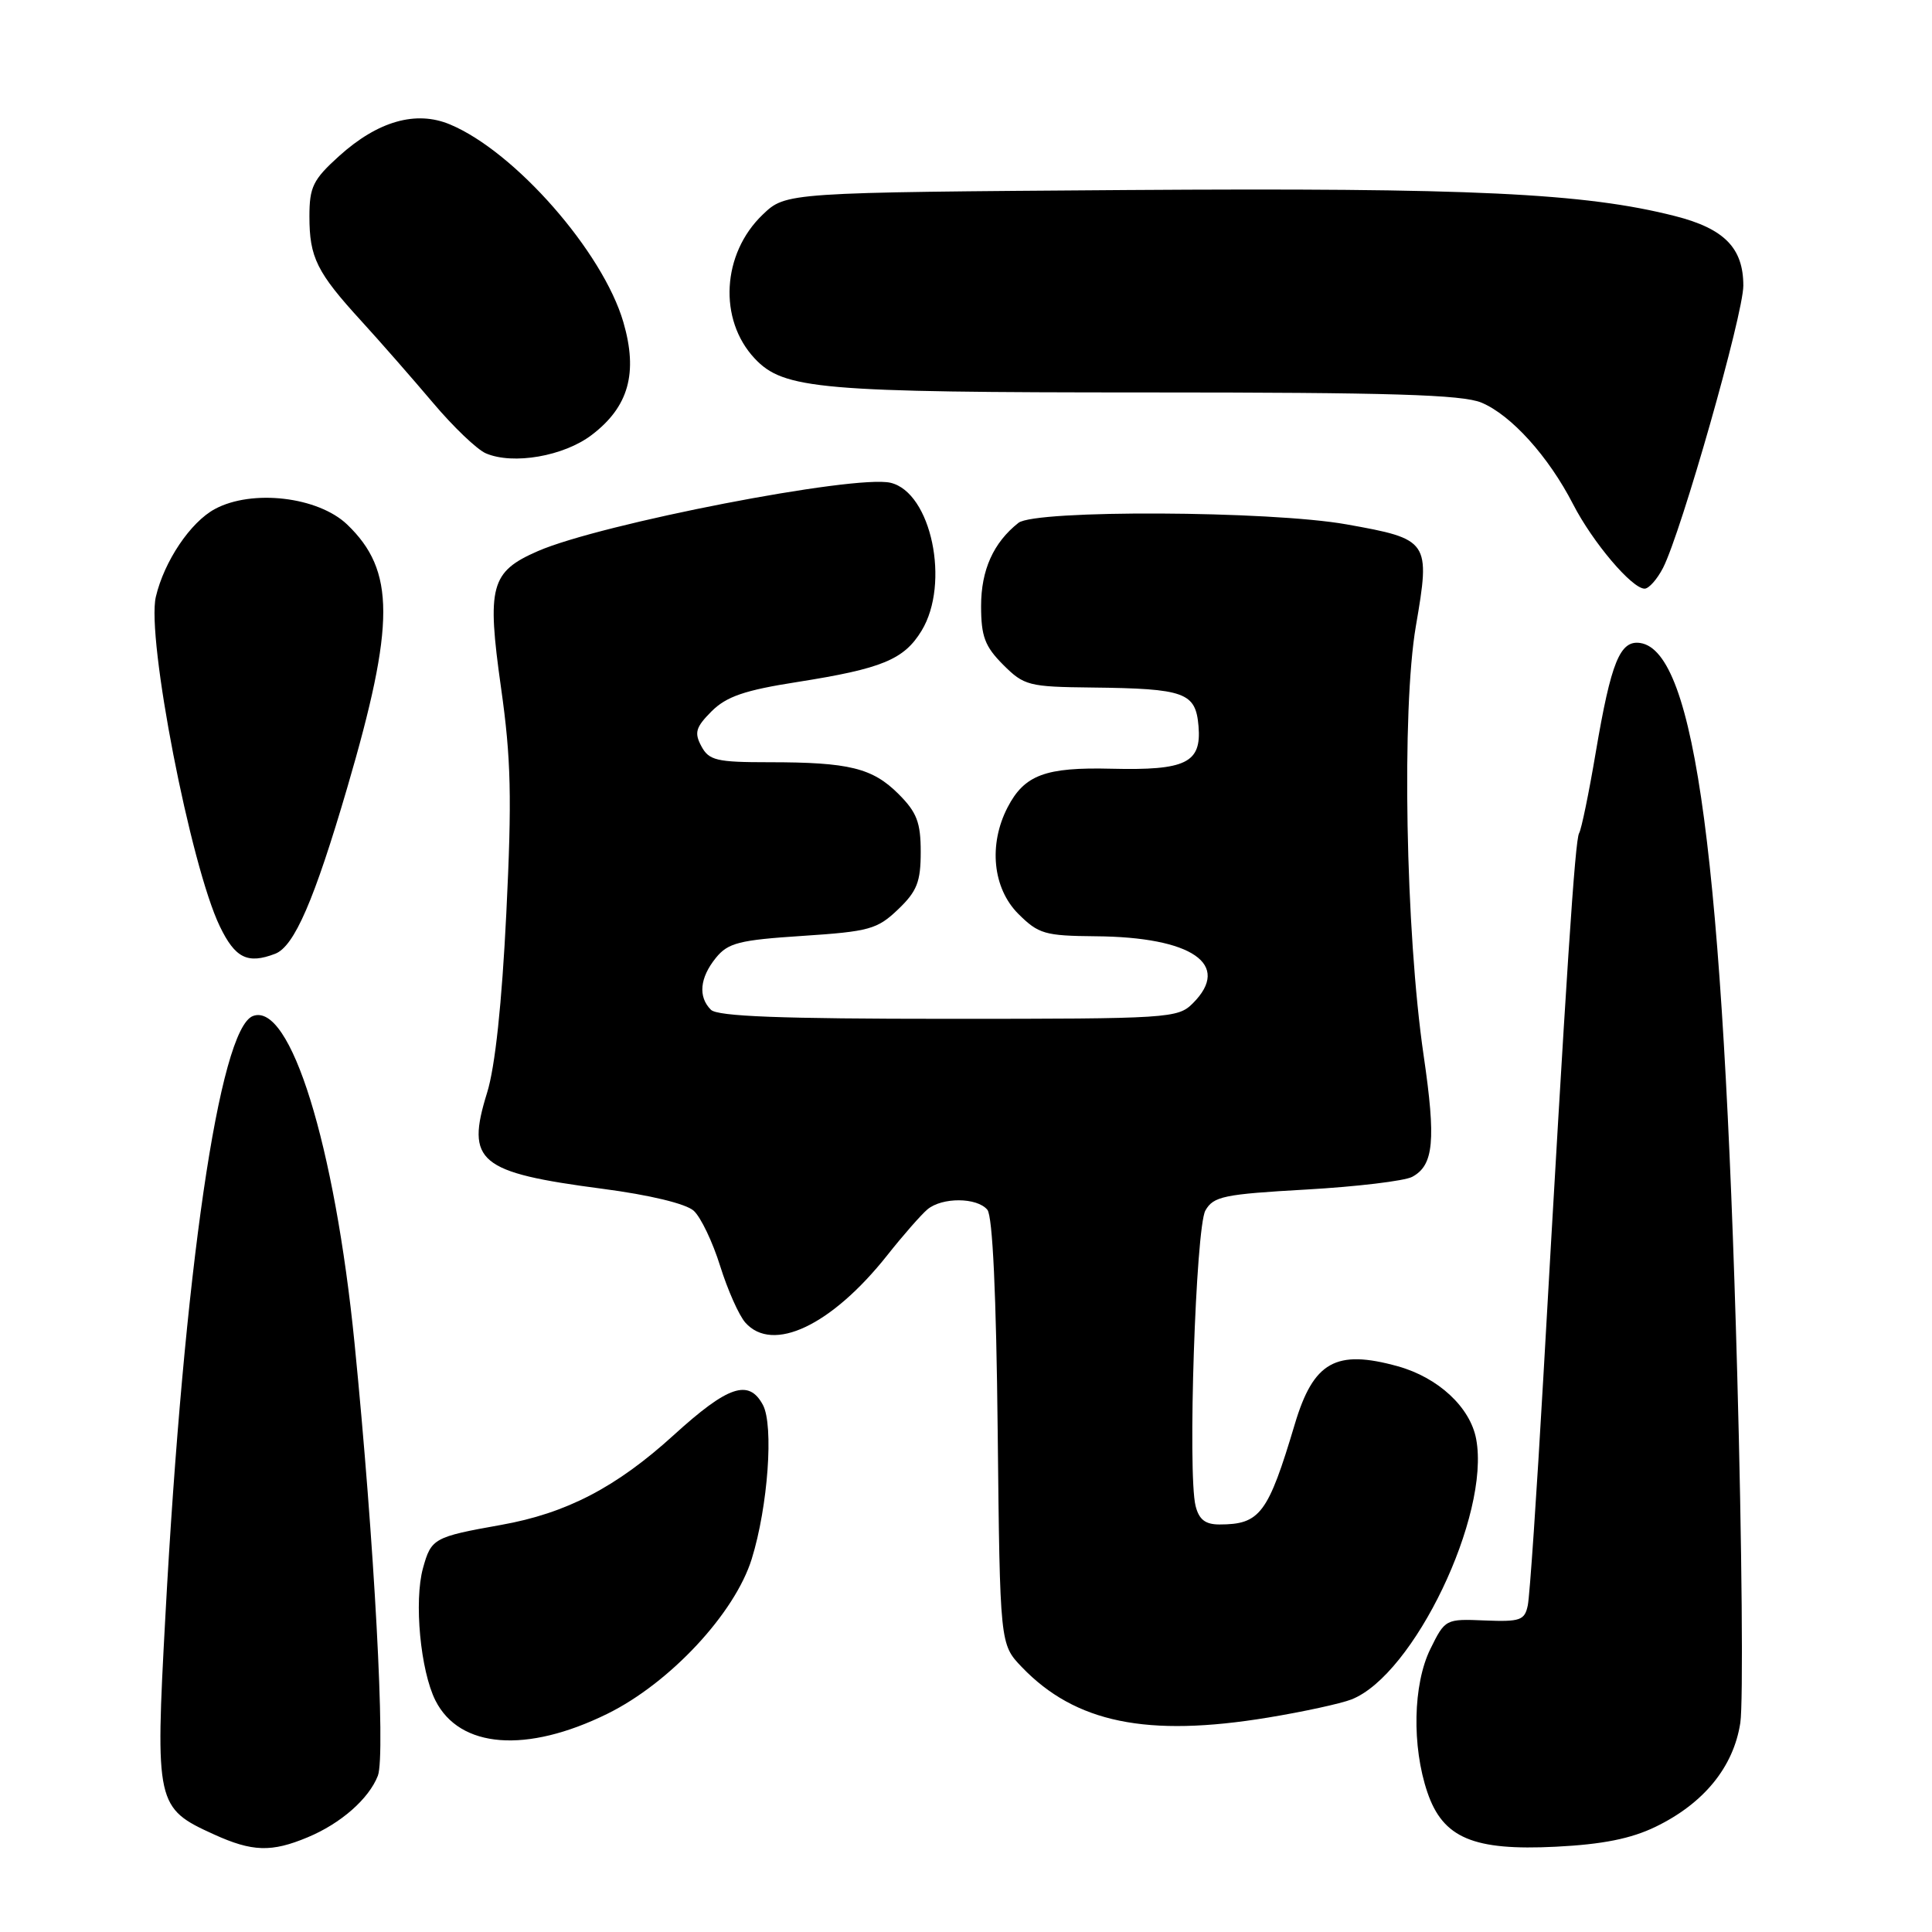 <?xml version="1.0" encoding="UTF-8" standalone="no"?>
<!DOCTYPE svg PUBLIC "-//W3C//DTD SVG 1.1//EN" "http://www.w3.org/Graphics/SVG/1.1/DTD/svg11.dtd" >
<svg xmlns="http://www.w3.org/2000/svg" xmlns:xlink="http://www.w3.org/1999/xlink" version="1.1" viewBox="0 0 256 256">
 <g >
 <path fill="currentColor"
d=" M 40.77 243.45 C 45.17 241.62 48.88 238.35 50.07 235.29 C 51.12 232.56 49.60 204.30 46.98 178.00 C 44.35 151.66 38.47 132.73 33.51 134.63 C 29.06 136.34 24.38 168.43 21.91 214.22 C 20.56 239.03 20.69 239.59 28.33 243.06 C 33.43 245.38 35.97 245.46 40.77 243.45 Z  M 219.37 242.06 C 225.77 238.96 229.70 234.14 230.60 228.29 C 231.00 225.66 230.82 204.82 230.19 182.00 C 228.32 113.98 224.64 86.30 217.34 85.20 C 214.66 84.80 213.48 87.71 211.45 99.66 C 210.54 105.07 209.54 109.91 209.24 110.40 C 208.70 111.30 207.57 128.48 204.50 182.50 C 203.62 197.90 202.70 211.50 202.44 212.72 C 202.03 214.70 201.43 214.91 196.74 214.72 C 191.55 214.50 191.48 214.54 189.53 218.50 C 187.23 223.17 187.06 231.39 189.14 237.50 C 191.20 243.55 195.22 245.25 206.16 244.70 C 212.36 244.39 216.13 243.63 219.37 242.06 Z  M 80.49 227.08 C 88.77 223.00 97.37 213.78 99.61 206.56 C 101.76 199.63 102.54 188.87 101.09 186.16 C 99.22 182.68 96.47 183.61 89.27 190.16 C 81.65 197.09 75.04 200.52 66.39 202.06 C 57.48 203.65 57.14 203.84 56.05 207.78 C 54.84 212.16 55.71 221.38 57.70 225.33 C 60.91 231.68 69.77 232.36 80.49 227.08 Z  M 168.00 227.59 C 172.68 226.82 177.65 225.74 179.06 225.19 C 187.33 221.97 197.49 200.76 195.60 190.68 C 194.81 186.46 190.57 182.53 185.22 181.04 C 177.01 178.76 174.04 180.43 171.57 188.70 C 168.02 200.59 166.96 202.00 161.58 202.00 C 159.71 202.00 158.87 201.35 158.42 199.54 C 157.35 195.27 158.44 162.69 159.72 160.40 C 160.79 158.52 162.15 158.24 173.09 157.62 C 179.78 157.24 186.10 156.48 187.12 155.94 C 189.98 154.41 190.29 151.12 188.64 139.86 C 186.24 123.48 185.71 94.04 187.61 82.96 C 189.55 71.67 189.40 71.44 178.41 69.48 C 168.25 67.67 137.18 67.53 134.95 69.28 C 131.63 71.90 130.00 75.53 130.00 80.30 C 130.00 84.33 130.50 85.65 132.92 88.08 C 135.69 90.85 136.31 91.01 144.67 91.10 C 157.03 91.24 158.43 91.75 158.81 96.22 C 159.22 101.09 157.15 102.10 147.26 101.86 C 138.51 101.64 135.74 102.68 133.51 106.98 C 130.96 111.91 131.54 117.69 134.92 121.08 C 137.61 123.76 138.44 124.00 145.17 124.06 C 157.97 124.16 163.22 127.78 158.06 132.94 C 156.07 134.93 154.97 135.00 125.70 135.00 C 103.47 135.00 95.08 134.68 94.20 133.80 C 92.48 132.08 92.72 129.57 94.85 126.93 C 96.47 124.93 97.93 124.56 106.35 124.01 C 115.19 123.43 116.25 123.13 119.00 120.50 C 121.51 118.10 122.00 116.85 122.00 112.89 C 122.00 108.98 121.49 107.64 119.06 105.21 C 115.60 101.76 112.52 101.00 101.91 101.00 C 94.94 101.00 93.94 100.76 92.93 98.87 C 91.97 97.08 92.19 96.36 94.29 94.25 C 96.26 92.29 98.66 91.46 105.64 90.37 C 116.88 88.60 119.78 87.40 122.11 83.58 C 125.93 77.32 123.40 65.24 118.00 63.97 C 113.28 62.86 79.57 69.40 71.26 73.03 C 65.00 75.76 64.49 77.68 66.39 91.14 C 67.72 100.51 67.84 105.73 67.09 121.00 C 66.50 132.98 65.61 141.37 64.54 144.80 C 61.70 153.95 63.40 155.36 79.83 157.52 C 86.10 158.34 90.89 159.50 91.92 160.43 C 92.86 161.28 94.43 164.57 95.42 167.74 C 96.41 170.91 97.91 174.29 98.76 175.25 C 102.38 179.34 110.18 175.64 117.55 166.35 C 119.66 163.68 122.07 160.94 122.89 160.25 C 124.84 158.62 129.46 158.65 130.83 160.30 C 131.53 161.14 132.01 171.53 132.20 189.73 C 132.50 217.87 132.50 217.87 135.39 220.89 C 142.48 228.28 151.98 230.23 168.00 227.59 Z  M 36.46 126.38 C 38.99 125.41 41.64 119.30 46.03 104.31 C 52.38 82.62 52.37 75.61 46.00 69.50 C 42.15 65.82 33.40 64.79 28.47 67.45 C 25.24 69.19 21.76 74.36 20.65 79.08 C 19.38 84.49 25.25 114.73 29.13 122.75 C 31.16 126.96 32.81 127.78 36.46 126.38 Z  M 220.36 75.25 C 222.79 70.49 231.00 41.65 231.00 37.85 C 231.00 32.86 228.48 30.29 221.95 28.63 C 209.98 25.58 194.97 24.87 149.31 25.18 C 104.13 25.50 104.13 25.50 101.06 28.44 C 95.65 33.62 95.17 42.35 100.00 47.50 C 103.84 51.59 108.56 52.00 151.97 52.00 C 184.22 52.00 193.76 52.29 196.30 53.35 C 200.24 55.00 205.18 60.47 208.43 66.79 C 211.03 71.85 216.24 78.00 217.92 78.00 C 218.48 78.00 219.58 76.76 220.36 75.25 Z  M 78.41 57.63 C 83.30 53.91 84.56 49.43 82.60 42.69 C 79.89 33.38 68.24 20.09 59.63 16.49 C 55.12 14.60 50.06 16.05 44.93 20.68 C 41.48 23.80 41.00 24.77 41.00 28.68 C 41.00 34.11 41.97 36.08 47.89 42.55 C 50.42 45.32 54.69 50.20 57.38 53.38 C 60.06 56.56 63.21 59.57 64.38 60.07 C 67.99 61.62 74.72 60.45 78.41 57.63 Z "/>
</g>
</svg>